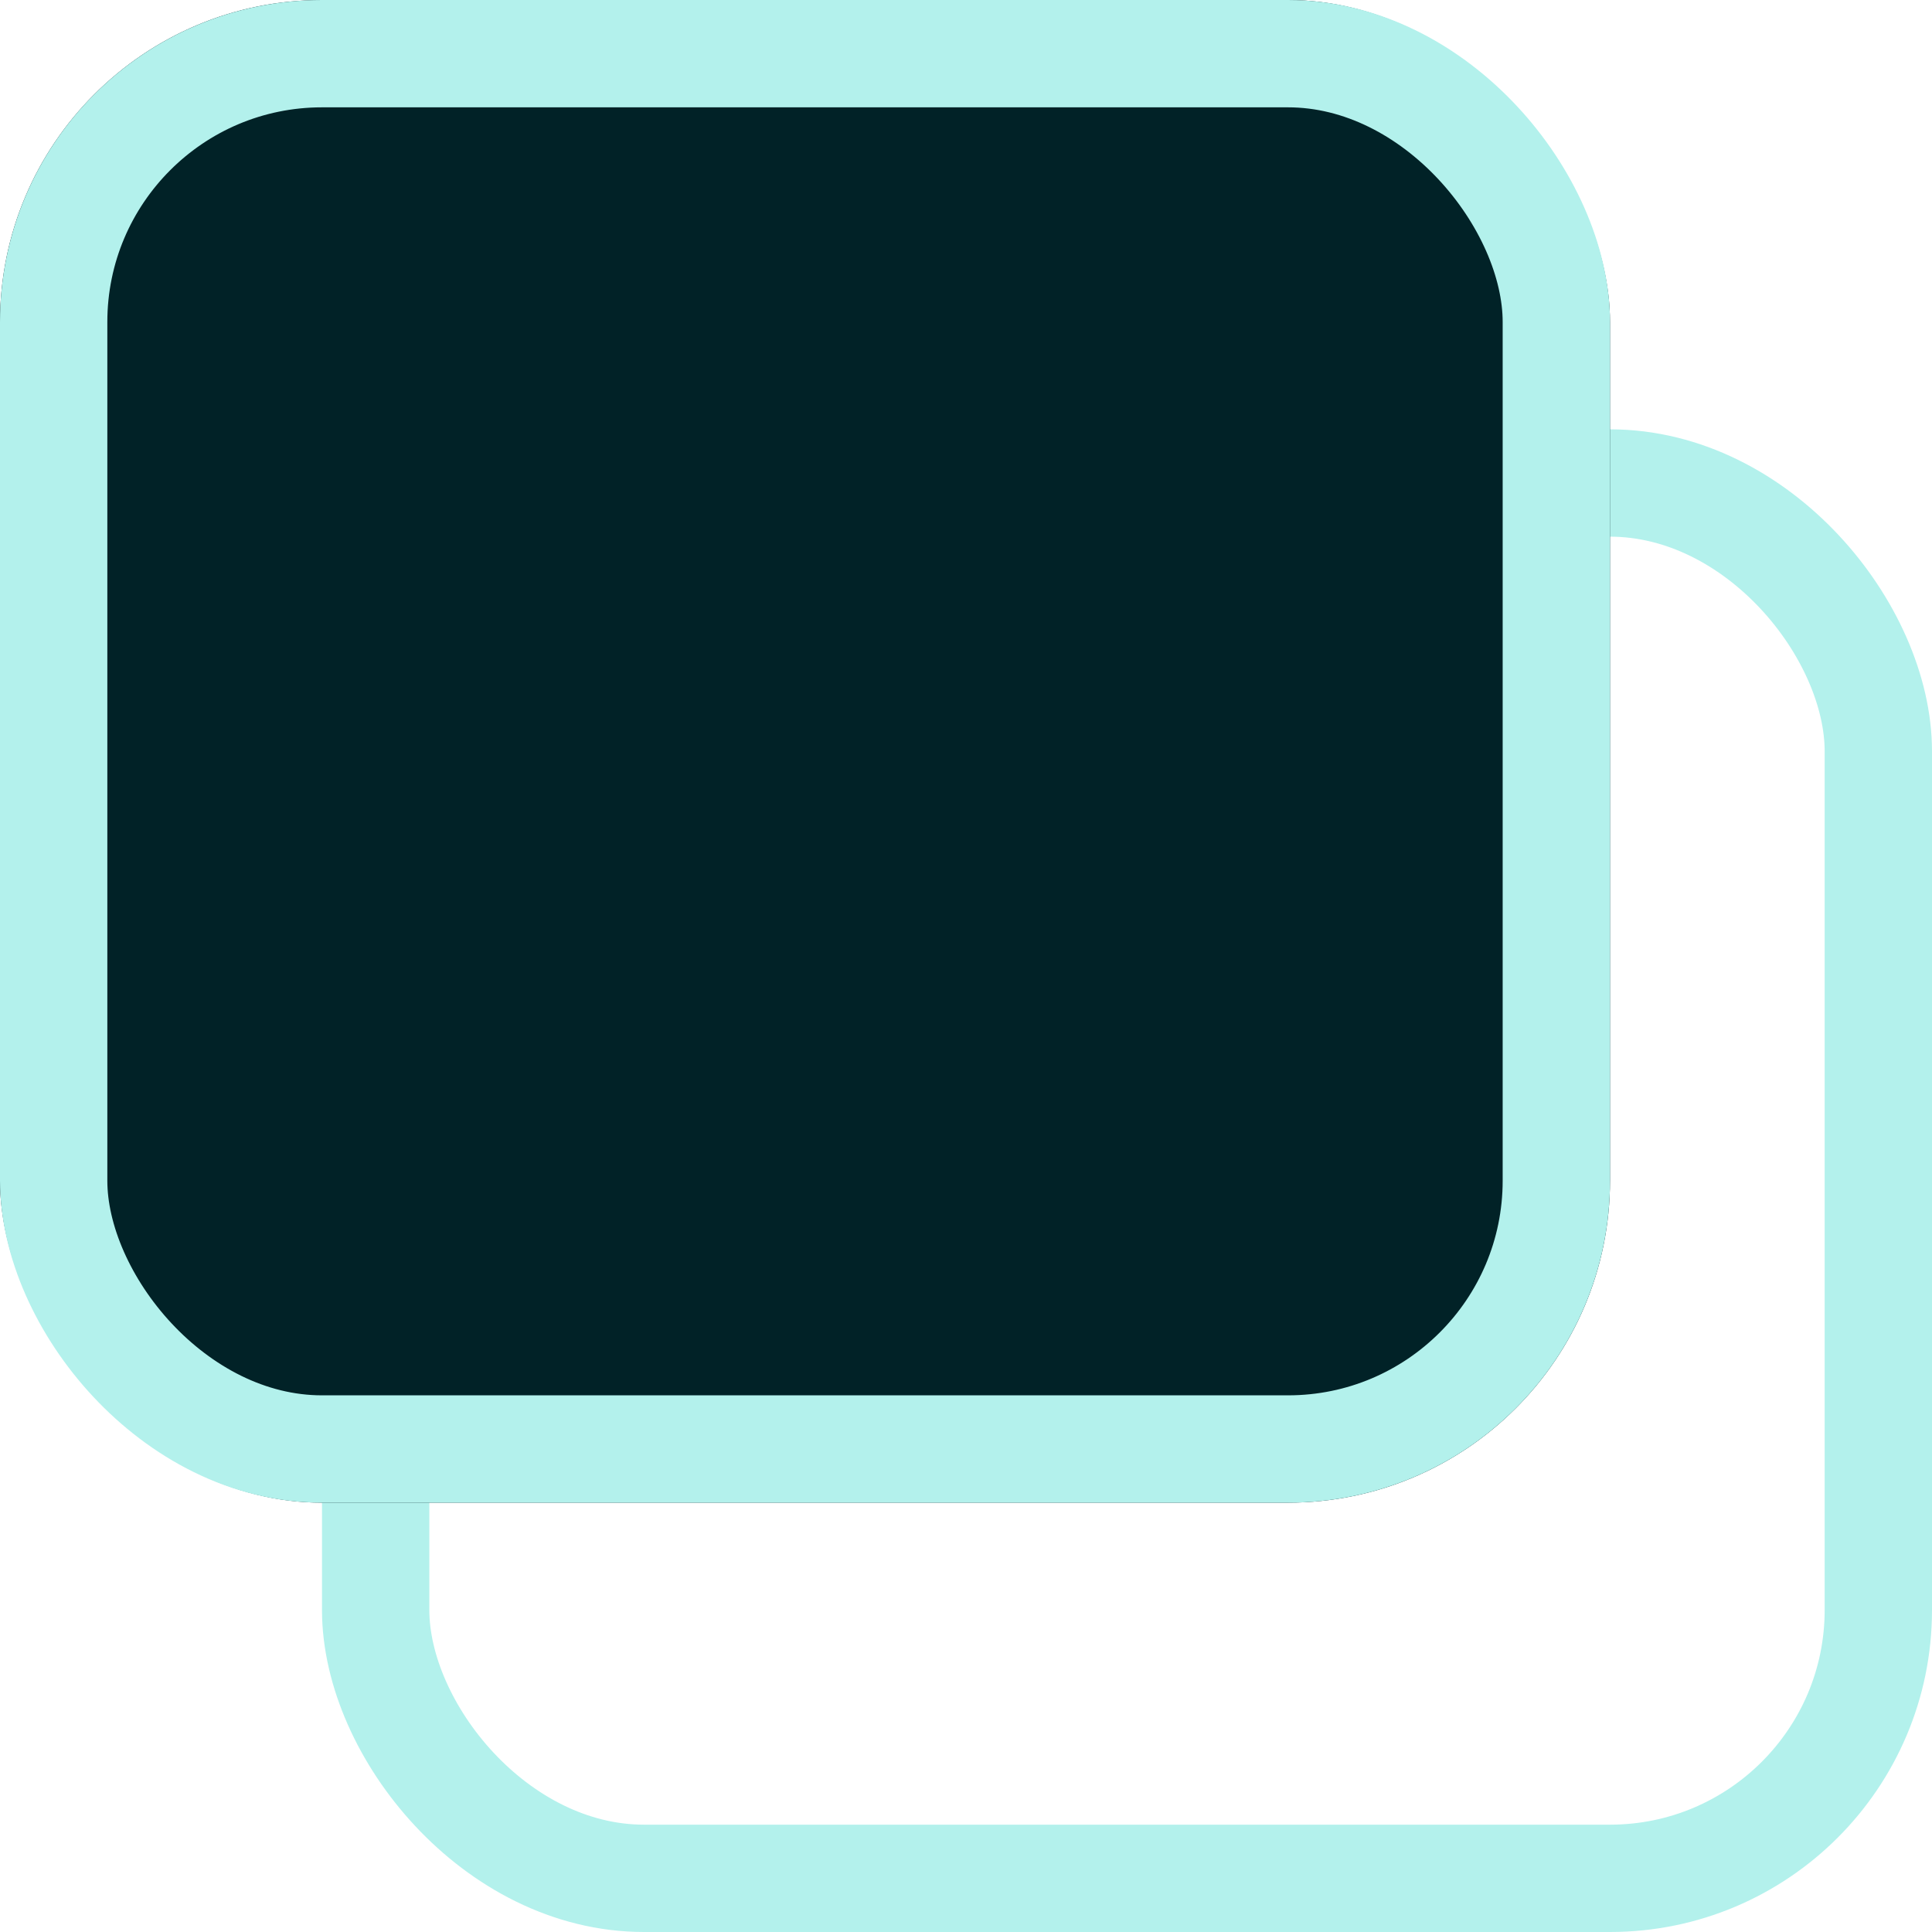 <svg xmlns="http://www.w3.org/2000/svg" width="18" height="18" viewBox="0 0 18 18">
  <g id="Grupo_15" data-name="Grupo 15" transform="translate(-218 -725)">
    <g id="Rectángulo_11" data-name="Rectángulo 11" transform="translate(221 729)" fill="none" stroke="#b3f1ec" stroke-width="1">
      <rect width="15" height="14" rx="3" stroke="none"/>
      <rect x="0.5" y="0.5" width="14" height="13" rx="2.5" fill="none"/>
    </g>
    <g id="Rectángulo_10" data-name="Rectángulo 10" transform="translate(218 725)" fill="#012227" stroke="#b3f1ec" stroke-width="1">
      <rect width="15" height="14" rx="3" stroke="none"/>
      <rect x="0.5" y="0.5" width="14" height="13" rx="2.5" fill="none"/>
    </g>
  </g>
</svg>
